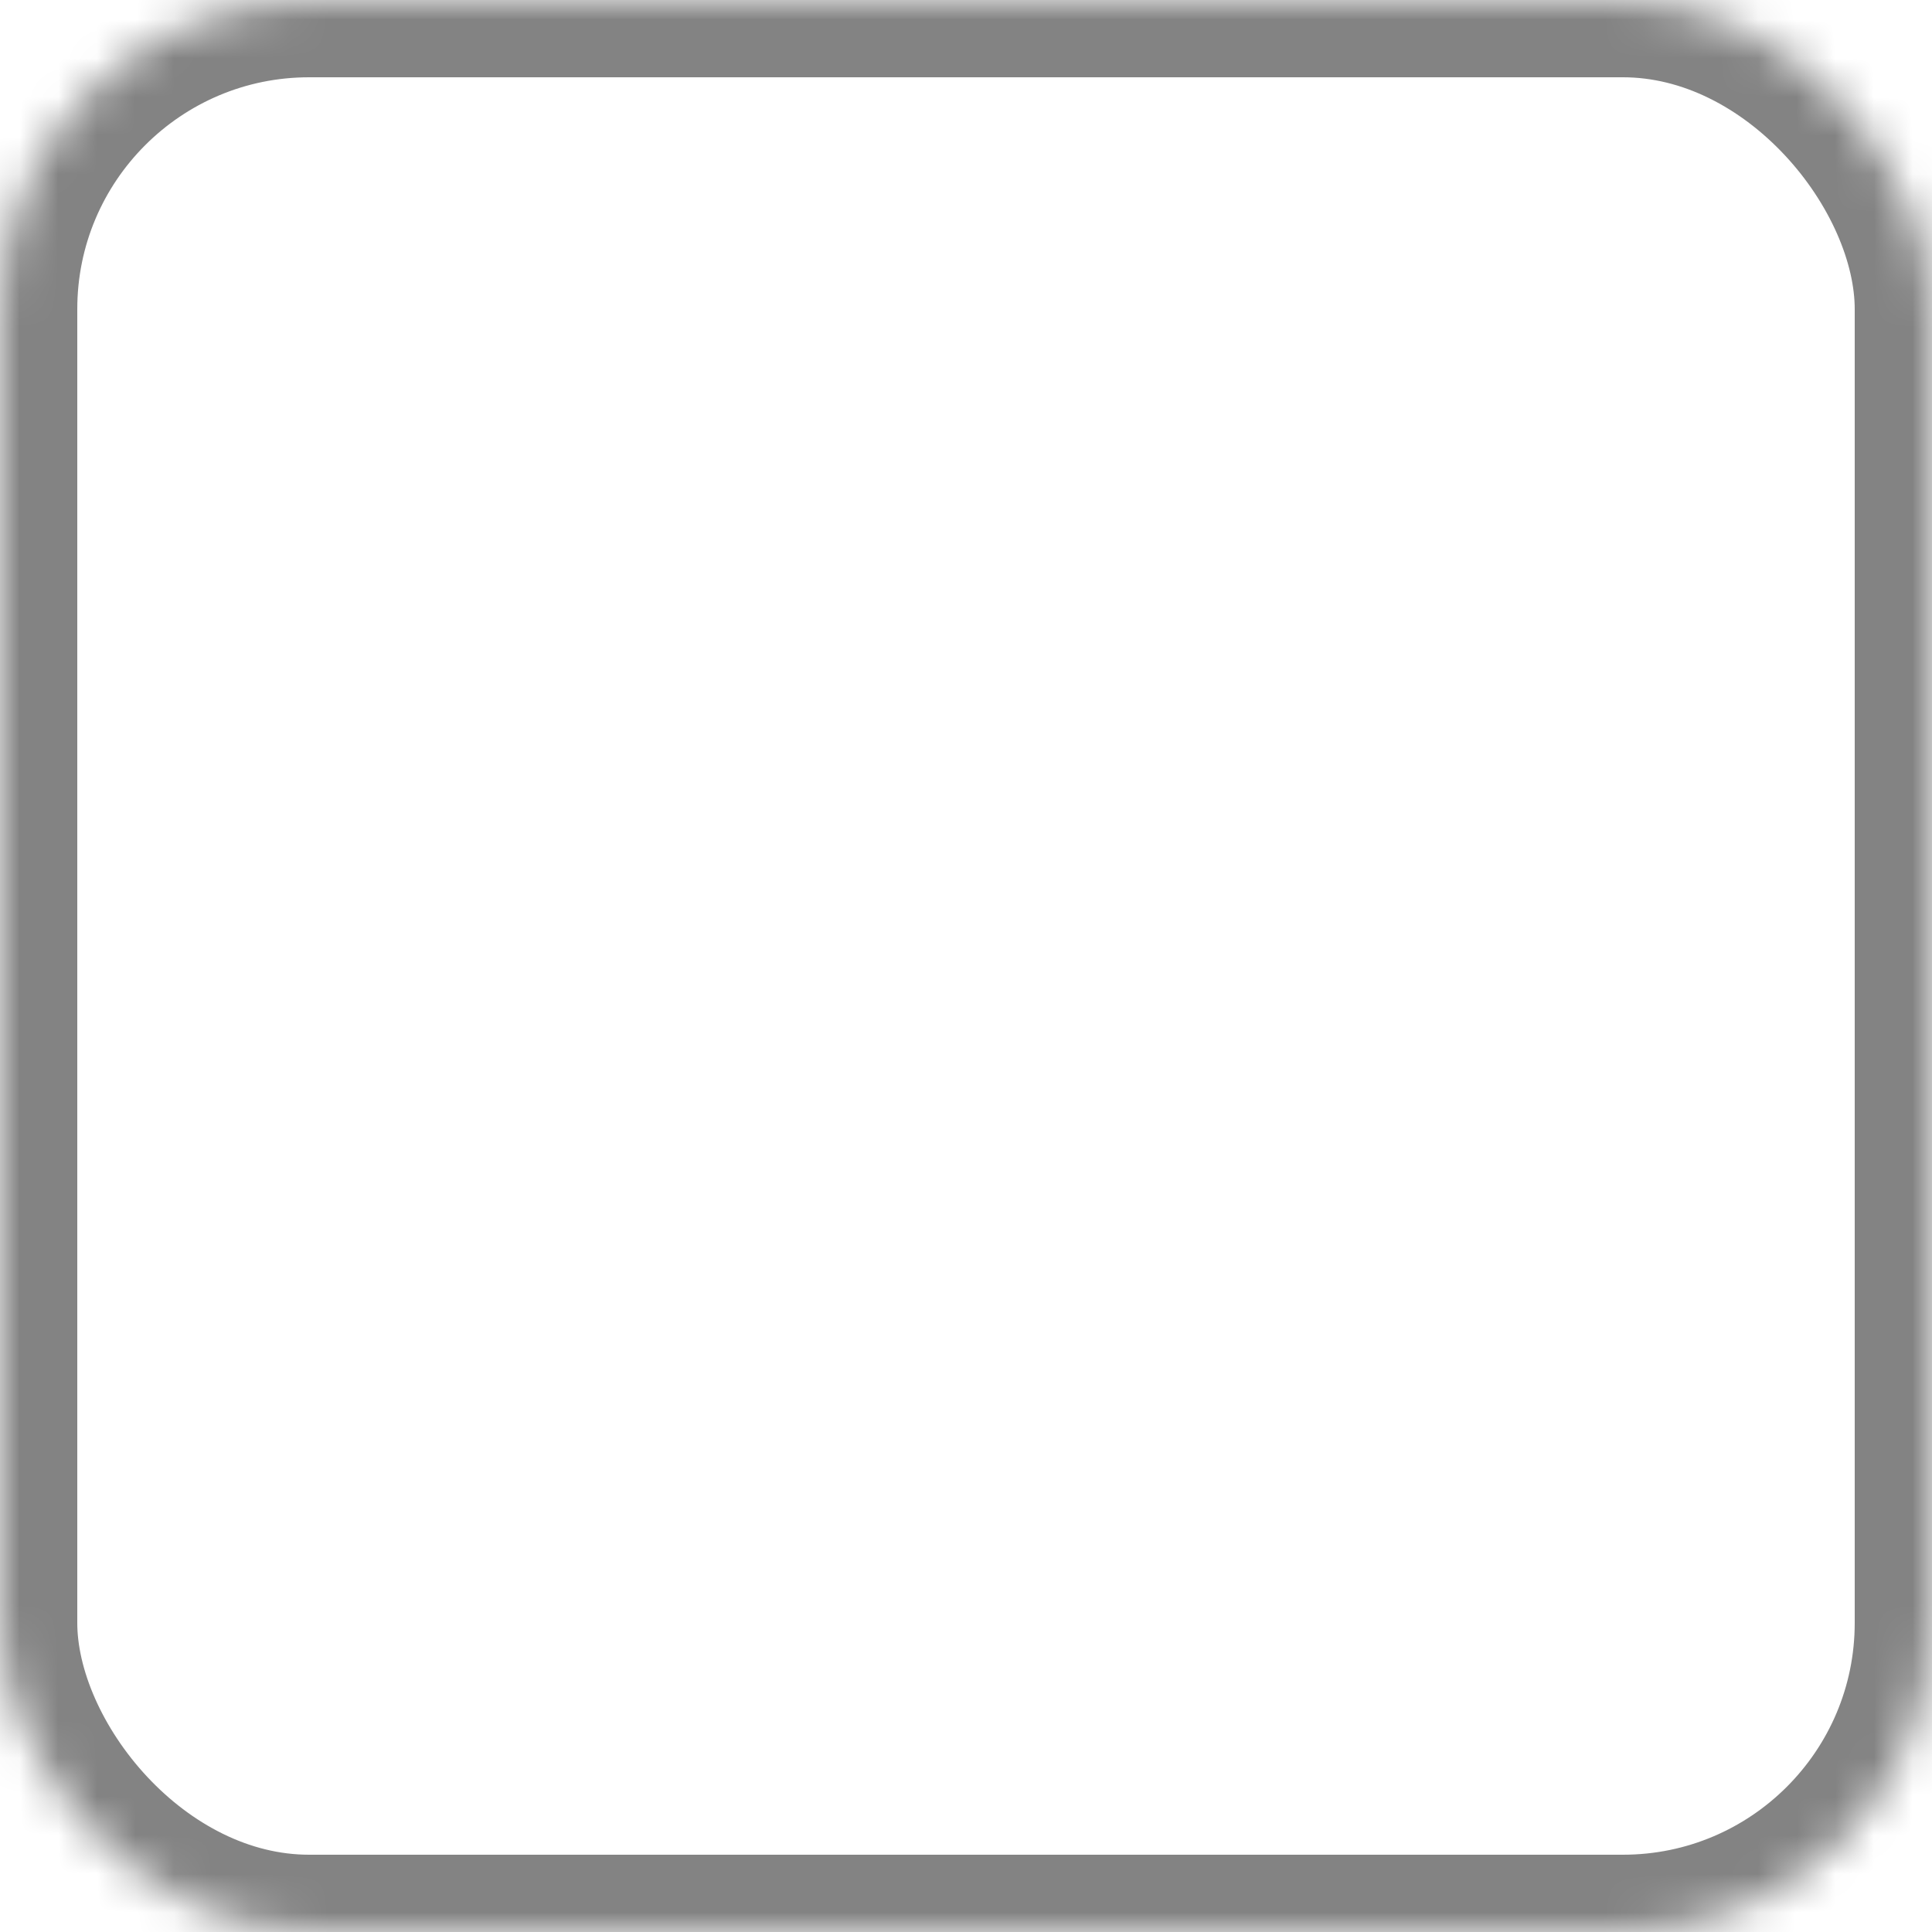 <?xml version="1.0" encoding="UTF-8" standalone="no"?>
<svg width="50px" height="50px" viewBox="0 0 50 50" version="1.1" xmlns="http://www.w3.org/2000/svg" xmlns:xlink="http://www.w3.org/1999/xlink">
    <!-- Generator: Sketch 3.8.2 (29753) - http://www.bohemiancoding.com/sketch -->
    <title>default</title>
    <desc>Created with Sketch.</desc>
    <defs>
        <rect id="path-1" x="0" y="0" width="50" height="50" rx="8"></rect>
        <mask id="mask-2" maskContentUnits="userSpaceOnUse" maskUnits="objectBoundingBox" x="0" y="0" width="50" height="50" fill="white">
            <use xlink:href="#path-1"></use>
        </mask>
    </defs>
    <g id="Page-1" stroke="none" stroke-width="1" fill="none" fill-rule="evenodd">
        <g id="default" stroke="#838383" stroke-width="4">
            <use id="Rectangle-1" mask="url(#mask-2)" xlink:href="#path-1"></use>
        </g>
    </g>
</svg>